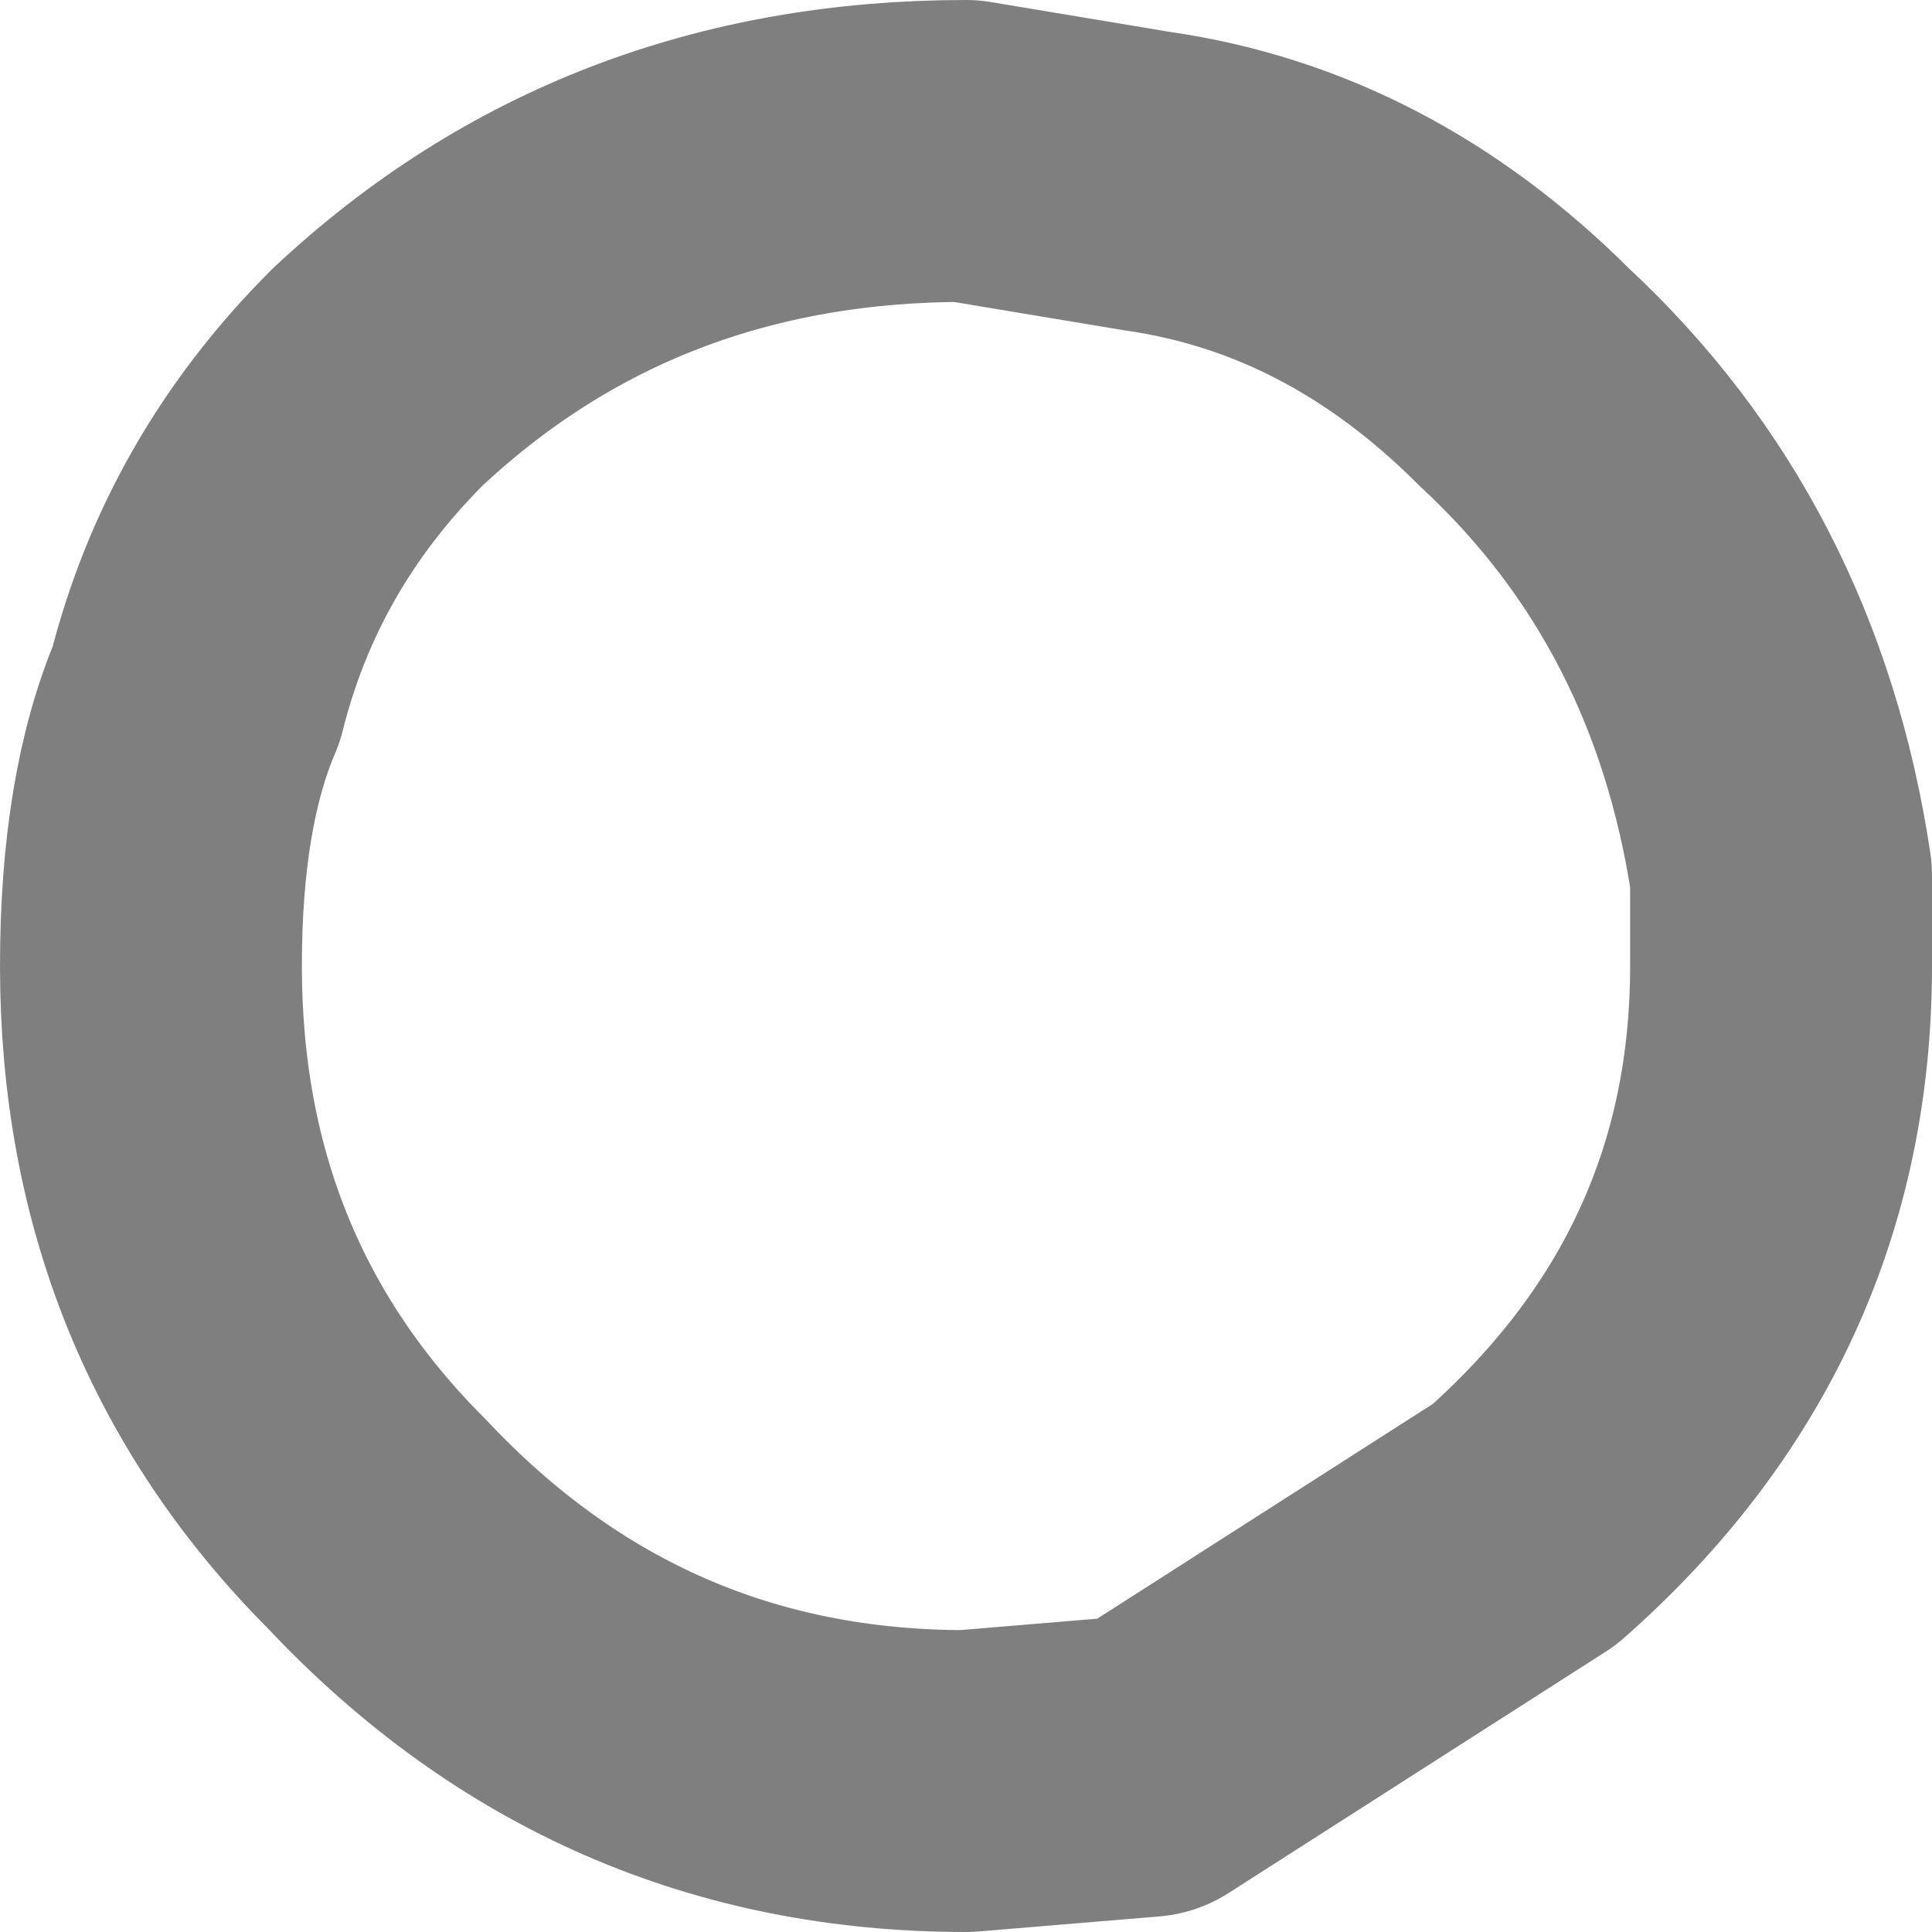 <?xml version="1.0" encoding="UTF-8" standalone="no"?>
<svg xmlns:xlink="http://www.w3.org/1999/xlink" height="6.4px" width="6.4px" xmlns="http://www.w3.org/2000/svg">
  <g transform="matrix(1.0, 0.0, 0.0, 1.0, -387.3, -153.35)">
    <path d="M392.35 154.6 Q393.05 155.25 393.2 156.25 L393.2 156.55 Q393.2 157.65 392.35 158.4 L391.1 159.2 390.5 159.25 Q389.35 159.25 388.55 158.4 387.8 157.65 387.8 156.55 387.8 156.0 387.95 155.65 388.1 155.05 388.55 154.6 389.35 153.85 390.5 153.85 L391.1 153.95 Q391.8 154.05 392.35 154.6 Z" fill="none" stroke="#000000" stroke-linecap="round" stroke-linejoin="round" stroke-opacity="0.502" stroke-width="1.0"/>
  </g>
</svg>
